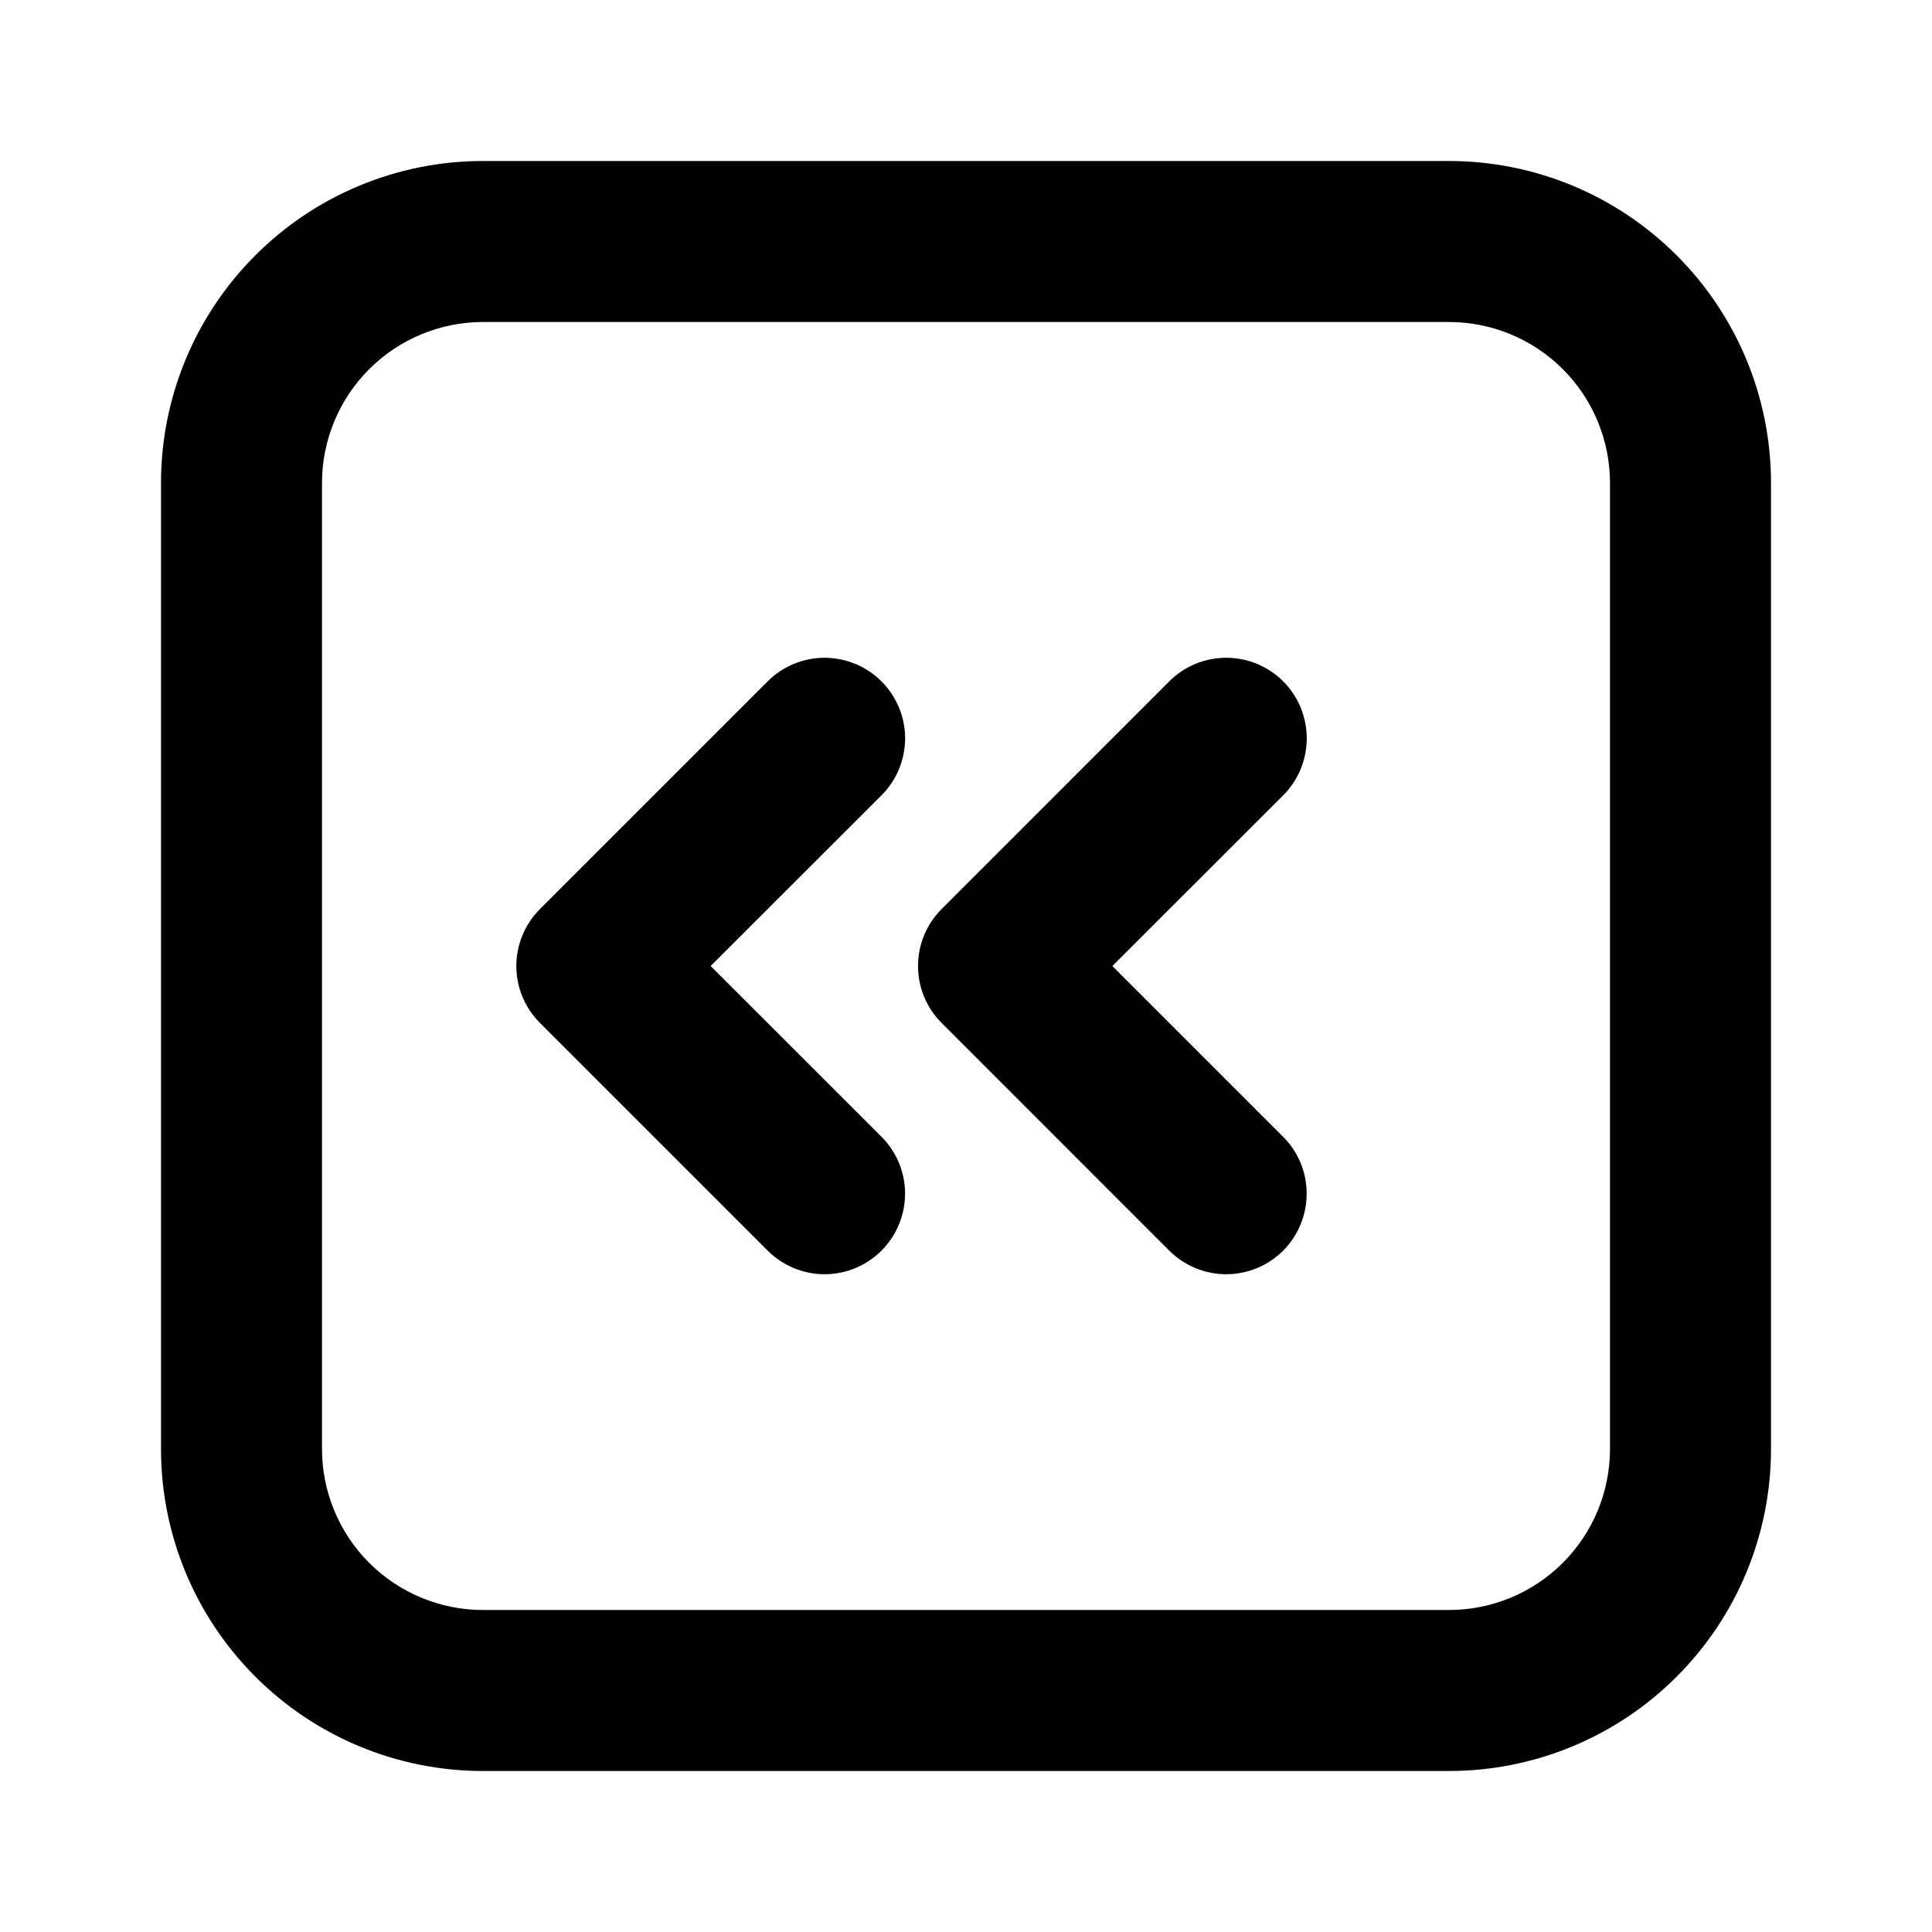 <svg width="24" height="24" viewBox="0 0 24 24" fill="none" xmlns="http://www.w3.org/2000/svg">
<path d="M6 2H18C19.061 2 20.078 2.421 20.828 3.172C21.579 3.922 22 4.939 22 6V18C22 19.061 21.579 20.078 20.828 20.828C20.078 21.579 19.061 22 18 22H6C4.939 22 3.922 21.579 3.172 20.828C2.421 20.078 2 19.061 2 18V6C2 4.939 2.421 3.922 3.172 3.172C3.922 2.421 4.939 2 6 2V2ZM6 4C5.47 4 4.961 4.211 4.586 4.586C4.211 4.961 4 5.47 4 6V18C4 18.53 4.211 19.039 4.586 19.414C4.961 19.789 5.47 20 6 20H18C18.53 20 19.039 19.789 19.414 19.414C19.789 19.039 20 18.53 20 18V6C20 5.47 19.789 4.961 19.414 4.586C19.039 4.211 18.53 4 18 4H6ZM8.828 12L10.95 14.121C11.138 14.309 11.243 14.563 11.243 14.828C11.243 15.093 11.138 15.348 10.95 15.536C10.763 15.723 10.509 15.829 10.243 15.829C9.978 15.829 9.724 15.723 9.536 15.536L6.707 12.707C6.52 12.52 6.414 12.265 6.414 12C6.414 11.735 6.52 11.48 6.707 11.293L9.536 8.464C9.629 8.371 9.739 8.298 9.861 8.247C9.982 8.197 10.112 8.171 10.244 8.171C10.375 8.172 10.505 8.198 10.627 8.248C10.748 8.298 10.858 8.372 10.951 8.465C11.044 8.558 11.117 8.668 11.168 8.79C11.218 8.911 11.244 9.041 11.244 9.173C11.243 9.304 11.217 9.434 11.167 9.556C11.117 9.677 11.043 9.787 10.95 9.88L8.828 12ZM13.818 12L15.939 14.121C16.127 14.309 16.232 14.563 16.232 14.828C16.232 15.093 16.127 15.348 15.94 15.536C15.752 15.723 15.498 15.829 15.232 15.829C14.967 15.829 14.713 15.723 14.525 15.536L11.697 12.707C11.509 12.52 11.404 12.265 11.404 12C11.404 11.735 11.509 11.48 11.697 11.293L14.525 8.464C14.713 8.276 14.967 8.171 15.233 8.171C15.498 8.171 15.753 8.277 15.941 8.464C16.128 8.652 16.233 8.907 16.233 9.172C16.233 9.438 16.128 9.692 15.94 9.88L13.818 12Z" fill="black"/>
</svg>
